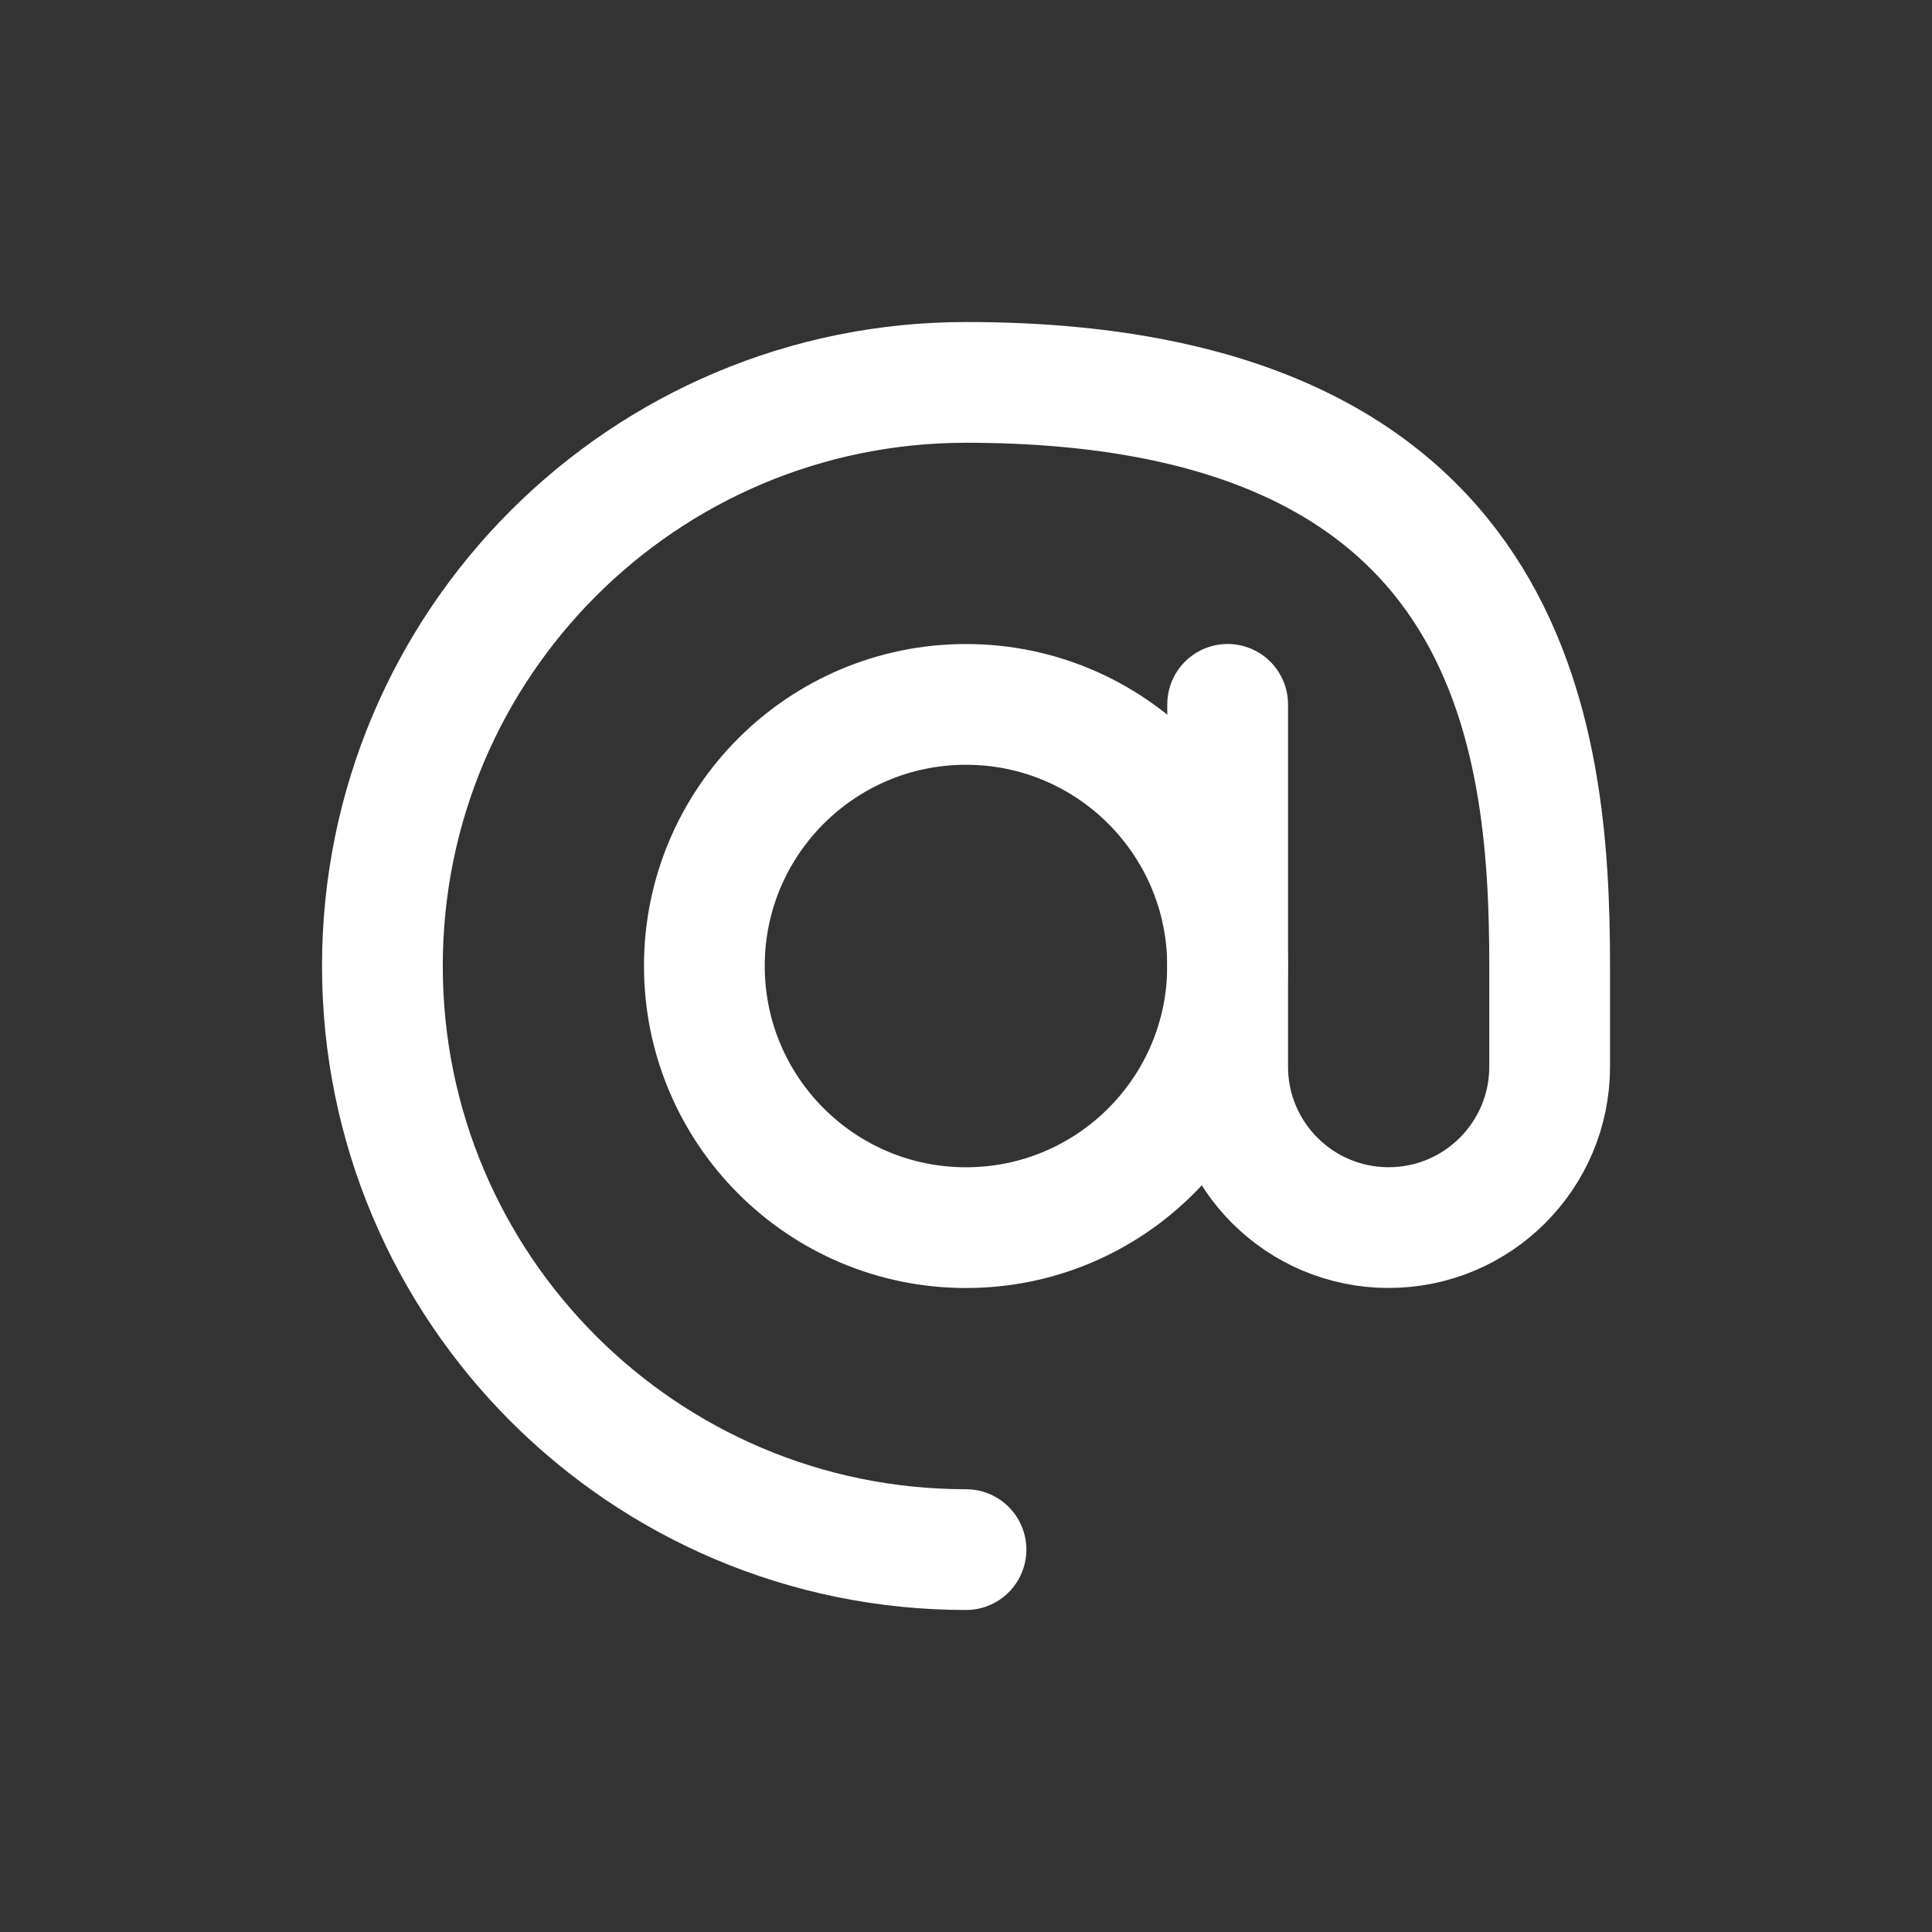 <svg width="40" height="40" viewBox="0 0 40 40" fill="none" xmlns="http://www.w3.org/2000/svg">
<rect x="0" y="0" width="40" height="40" fill="#333333" stroke="none"/>
<path d="M20 25.417C22.991 25.417 25.416 22.992 25.416 20C25.416 17.009 22.991 14.584 20 14.584C17.008 14.584 14.583 17.009 14.583 20C14.583 22.992 17.008 25.417 20 25.417Z" stroke="white" stroke-width="2.5" stroke-linecap="round" stroke-linejoin="round"/>
<path d="M20 32.083C13.327 32.083 7.917 26.673 7.917 20C7.917 13.326 13.327 7.917 20 7.917C31.355 7.917 32.084 15.208 32.084 20V22.083C32.084 23.924 30.591 25.416 28.75 25.416C26.909 25.416 25.417 23.924 25.417 22.083V14.583" stroke="white" stroke-width="2.5" stroke-linecap="round" stroke-linejoin="round"/>
</svg>
